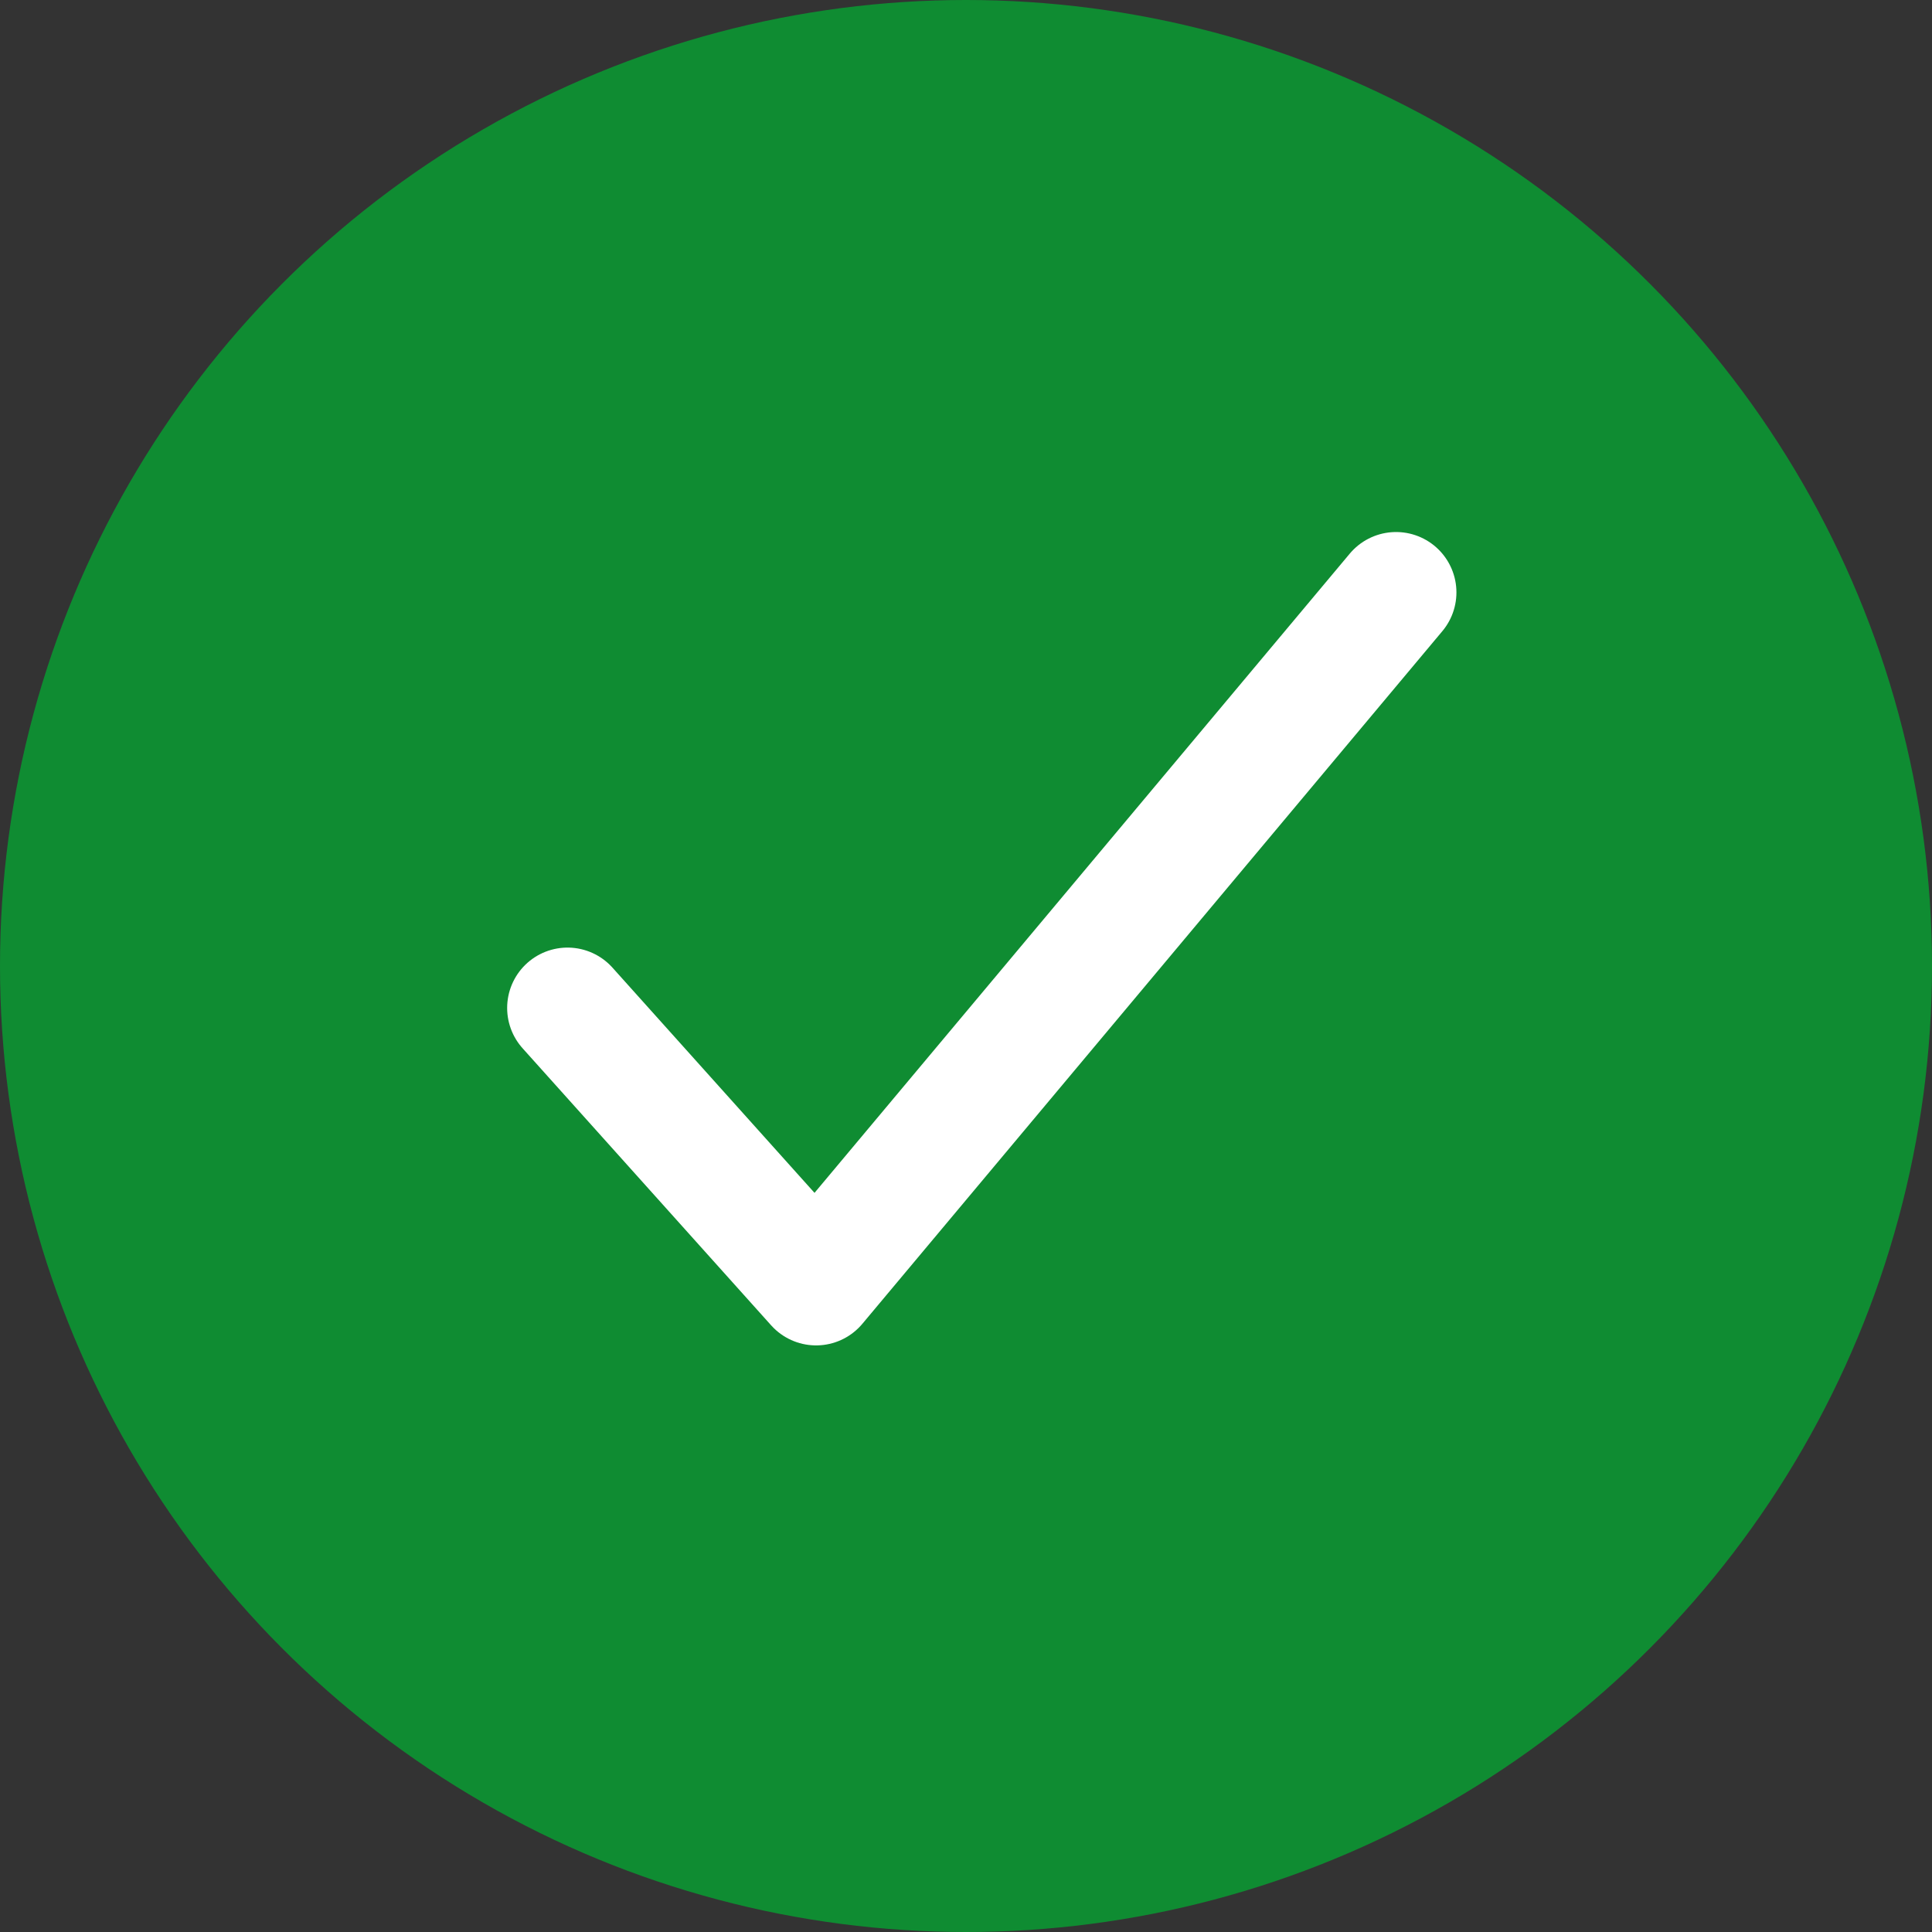 <svg width="32" height="32" viewBox="0 0 32 32" fill="none" xmlns="http://www.w3.org/2000/svg">
<rect x="0" y="0" width="32" height="32" fill="#333333" stroke="none"/>
<circle cx="16" cy="16" r="16" fill="#0F8C32"/>
<path d="M23.123 9.812L13.517 21.284L9.4 16.695" stroke="white" stroke-width="2" stroke-linecap="round" stroke-linejoin="round"/>
</svg>
